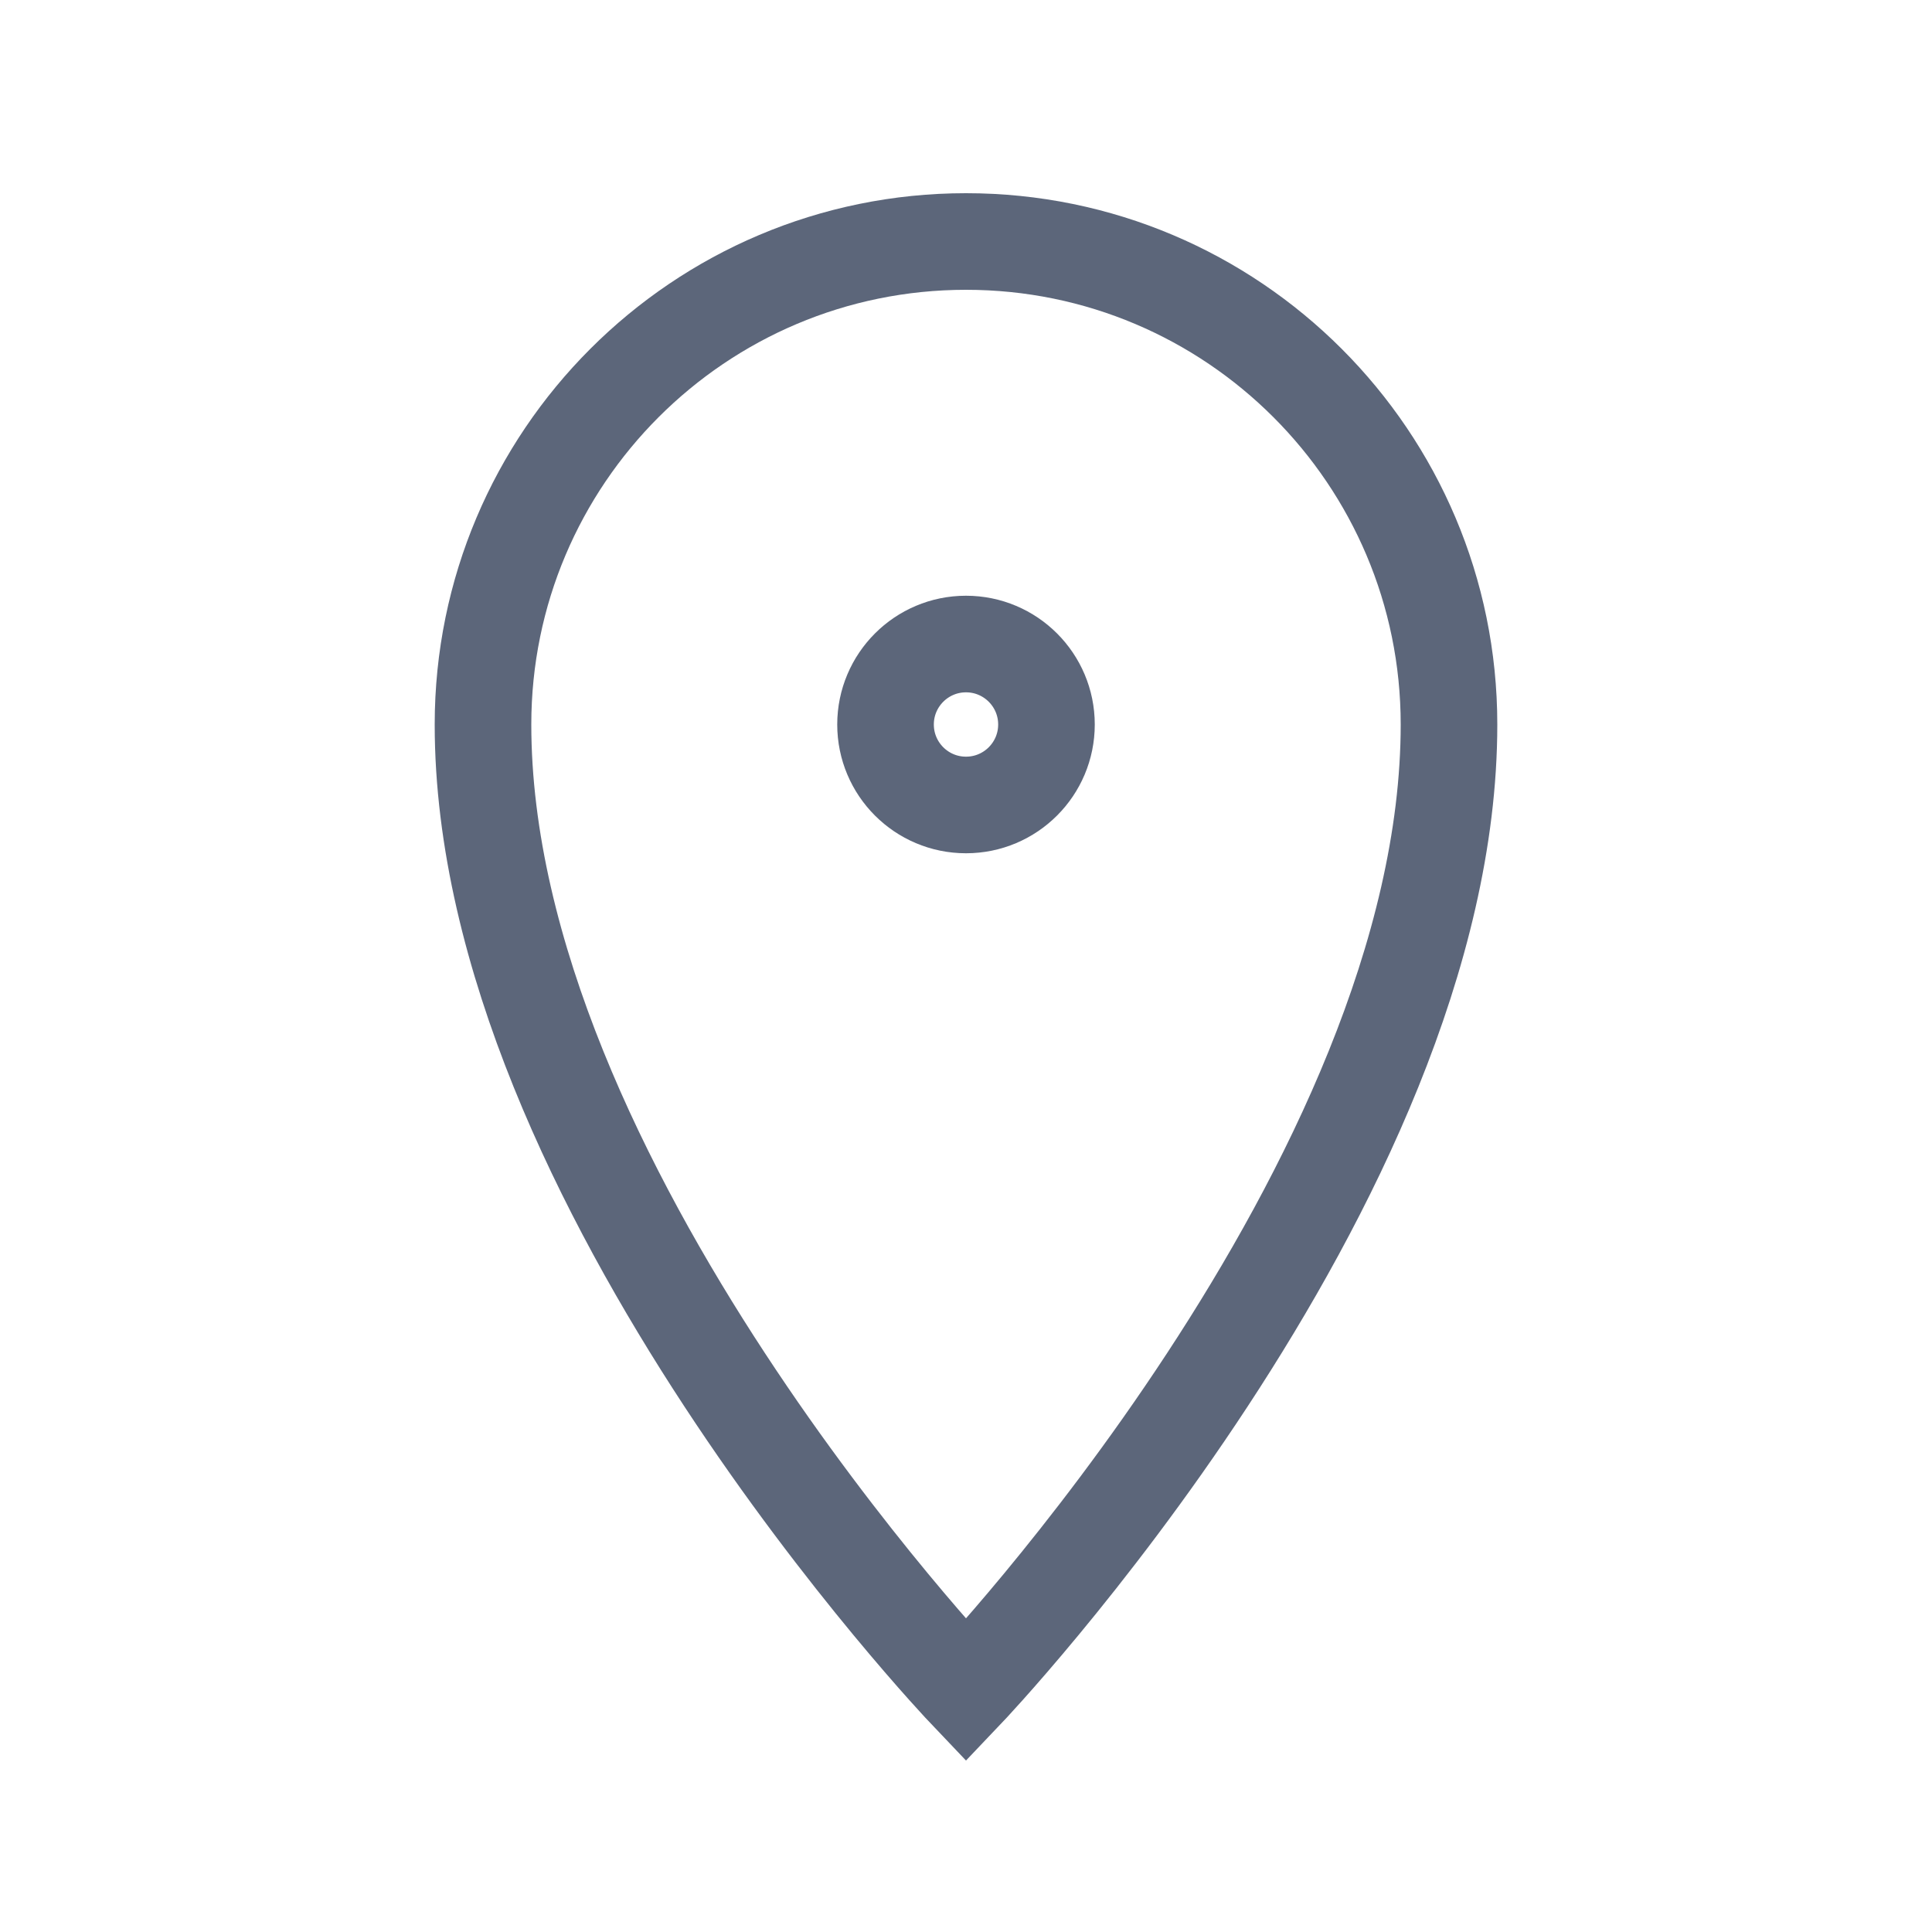 <svg width="20" height="20" viewBox="0 0 20 20" fill="none" xmlns="http://www.w3.org/2000/svg">
<path fill-rule="evenodd" clip-rule="evenodd" d="M10 17.5C10 17.5 15 12.25 15 7.5C15 4.739 12.761 2.5 10 2.5C7.239 2.5 5 4.739 5 7.5C5 12.25 10 17.5 10 17.5Z" stroke="#5C667A"/>
<path fill-rule="evenodd" clip-rule="evenodd" d="M10 8.333C10.46 8.333 10.833 7.96 10.833 7.5C10.833 7.04 10.46 6.667 10 6.667C9.54 6.667 9.167 7.04 9.167 7.5C9.167 7.96 9.54 8.333 10 8.333Z" stroke="#5C667A"/>
</svg>
